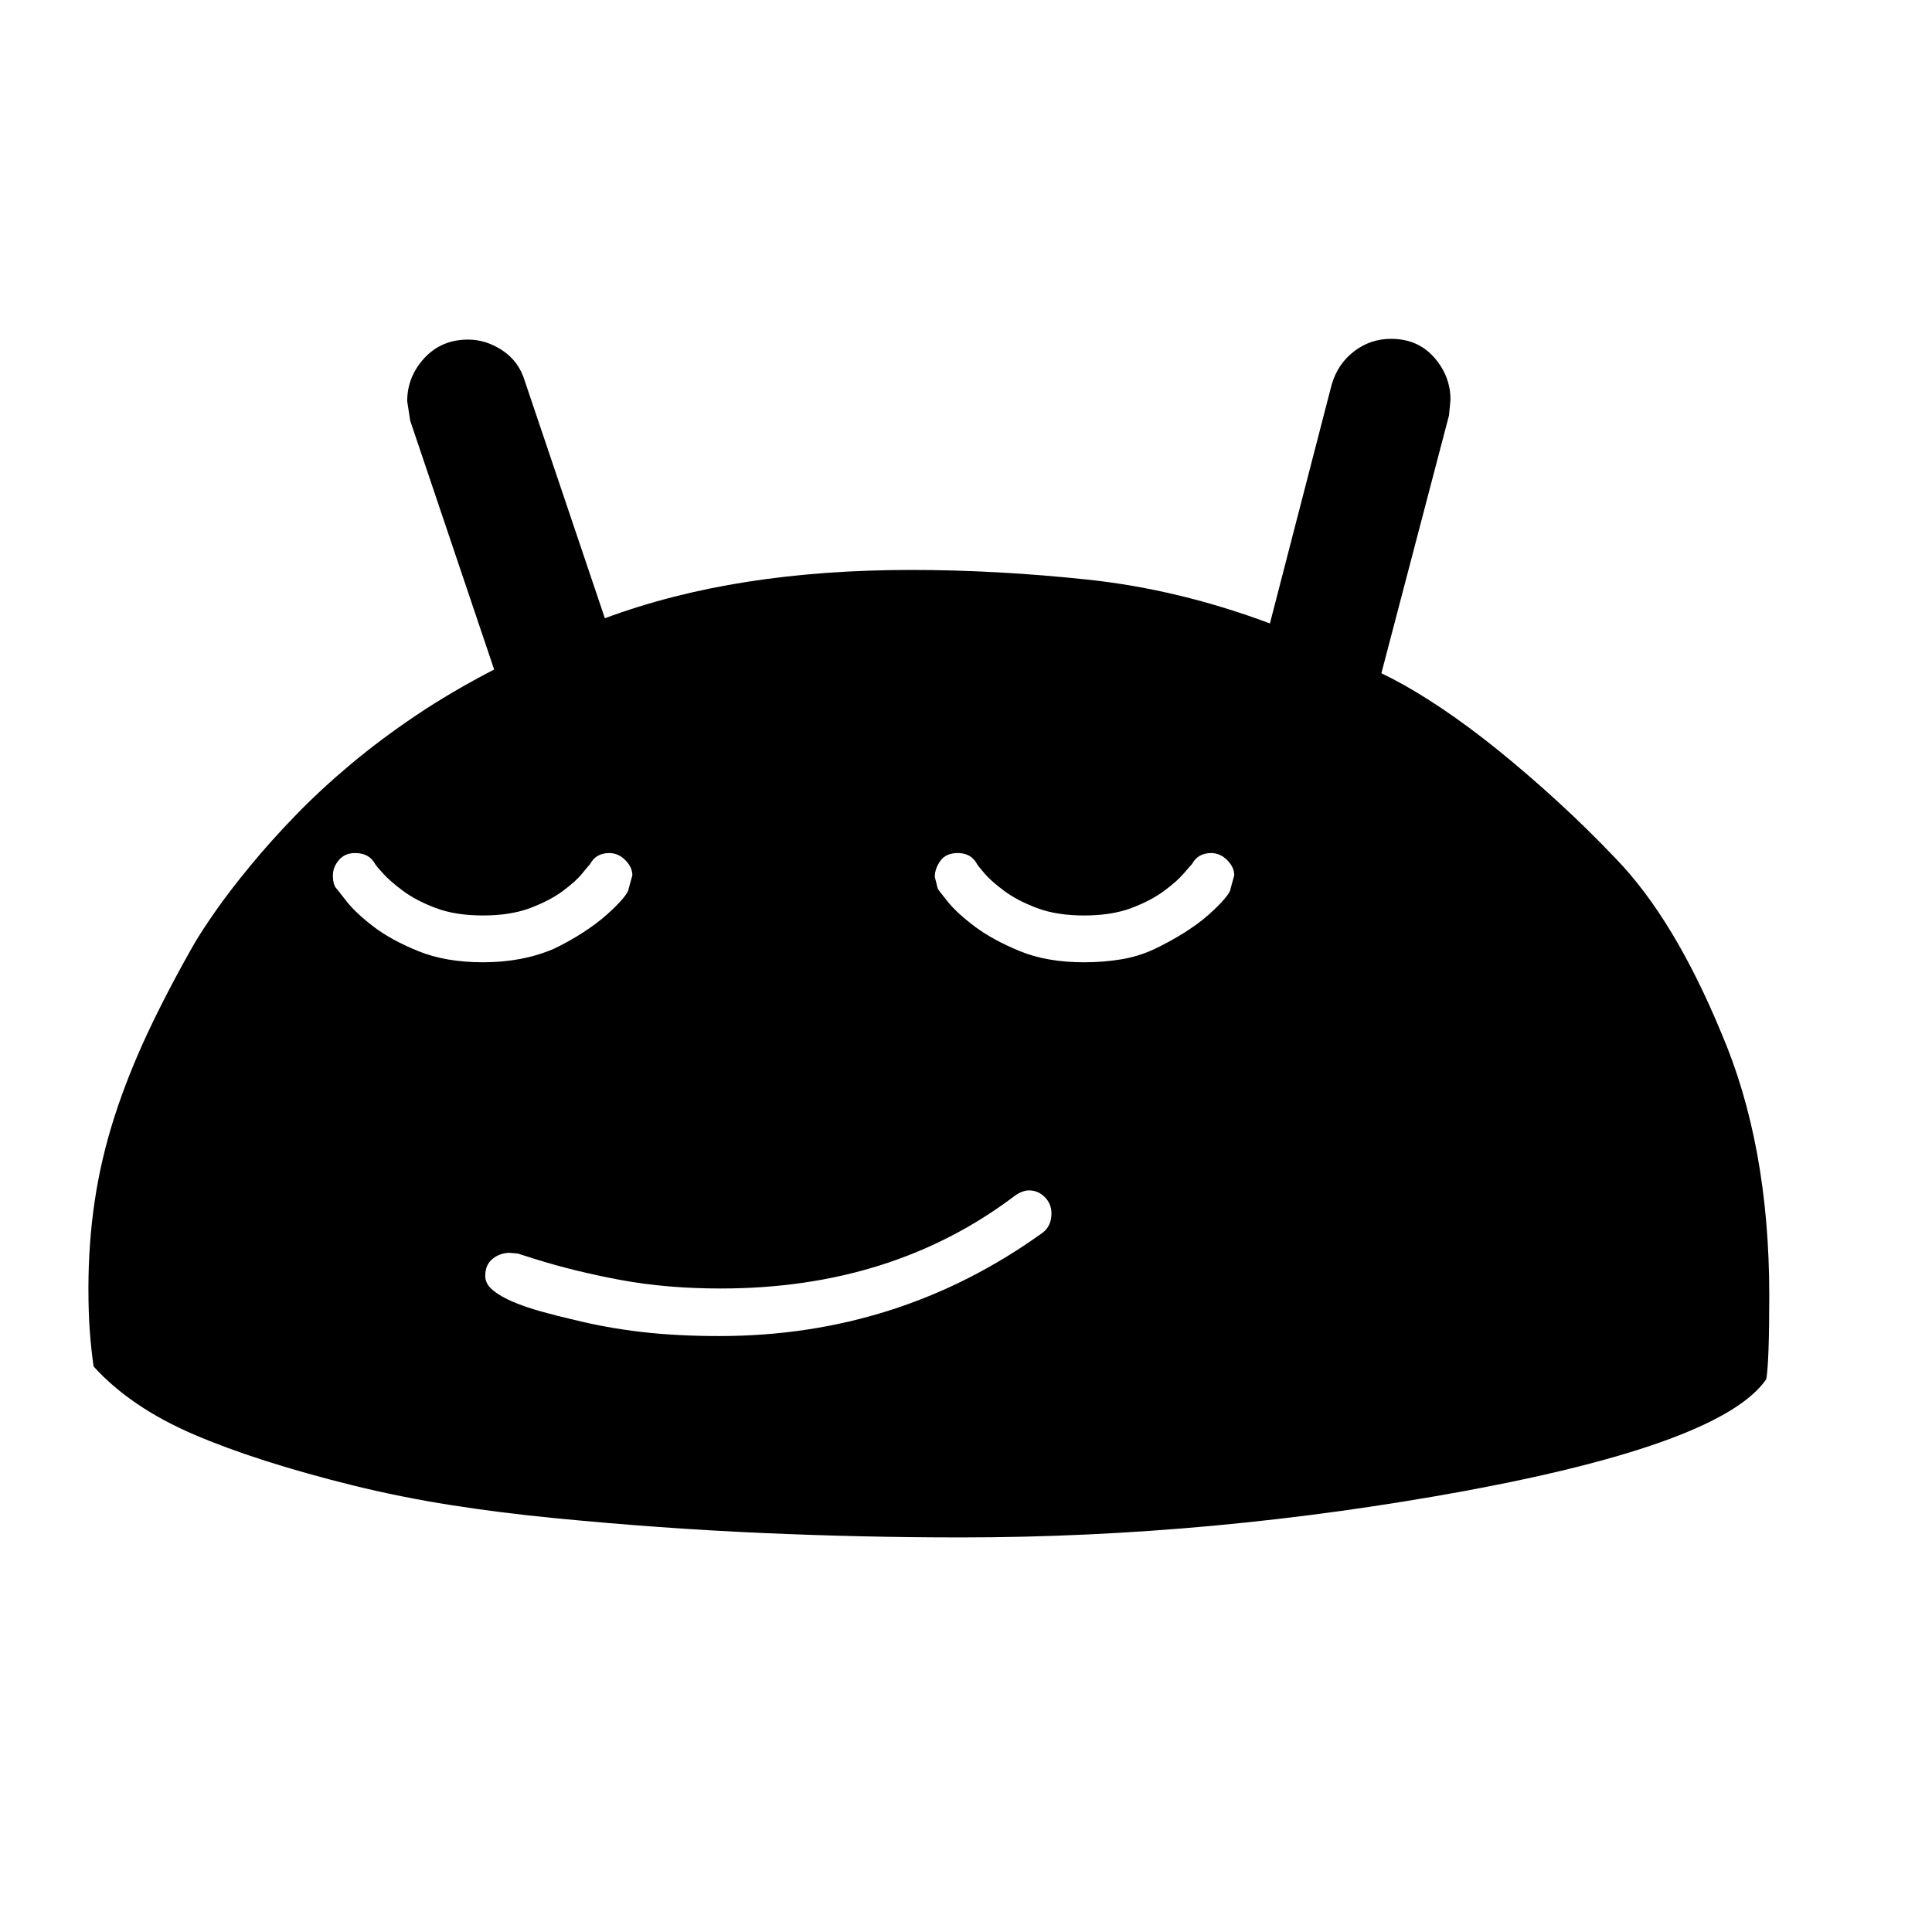 <svg xmlns="http://www.w3.org/2000/svg"
    viewBox="0 0 2600 2600">
  <!--
Digitized data copyright © 2011, Google Corporation.
Android is a trademark of Google and may be registered in certain jurisdictions.
Licensed under the Apache License, Version 2.0
http://www.apache.org/licenses/LICENSE-2.0
  -->
<path d="M2381 1743L2381 1743Q2381 1788 2380 1816 2379 1844 2377 1856L2377 1856Q2318 1942 1974 2006L1974 2006Q1632 2069 1293 2069L1293 2069Q1161 2069 1025 2063 889 2057 746 2043L746 2043Q674 2036 607 2025.5 540 2015 475 1999L475 1999Q346 1967 261 1930.5 176 1894 126 1839L126 1839Q123 1819 121 1793.5 119 1768 119 1734L119 1734Q119 1673 127.5 1616 136 1559 154 1503 172 1447 199 1389.5 226 1332 262 1269L262 1269Q272 1252 290.5 1225.5 309 1199 337 1165L337 1165Q365 1131 398.5 1096.5 432 1062 472 1028.5 512 995 559.5 963 607 931 665 901L665 901 552 566 548 540Q548 507 571 482 594 457 630 457L630 457Q654 457 676 471.5 698 486 706 512L706 512 814 832Q903 799 1005.5 783 1108 767 1226 767L1226 767Q1341 767 1463.5 780 1586 793 1709 839L1709 839 1792 518Q1800 490 1822 473 1844 456 1872 456L1872 456Q1908 456 1930 481 1952 506 1952 538L1952 538 1950 559 1859 906 1873 913Q1904 929 1940.5 953.5 1977 978 2016 1009.5 2055 1041 2095.5 1078 2136 1115 2175 1156L2175 1156Q2253 1237 2316 1389L2316 1389Q2381 1540 2381 1743ZM1656 1196L1656 1196 1661 1178Q1661 1167 1651.5 1157.5 1642 1148 1630 1148L1630 1148Q1612 1148 1604 1163L1604 1163Q1602 1165 1593 1175.5 1584 1186 1566.5 1199 1549 1212 1522.5 1222 1496 1232 1459 1232L1459 1232Q1422 1232 1395.5 1222 1369 1212 1351.5 1199 1334 1186 1325 1175.5 1316 1165 1315 1163L1315 1163Q1307 1148 1289 1148L1289 1148Q1273 1148 1265.5 1158.5 1258 1169 1258 1180L1258 1180 1262 1196Q1263 1198 1275.5 1213.5 1288 1229 1312 1247 1336 1265 1372.5 1280 1409 1295 1459 1295L1459 1295Q1485 1295 1509 1291 1533 1287 1554 1277L1554 1277Q1575 1267 1594 1255 1613 1243 1626.5 1231 1640 1219 1648 1209.5 1656 1200 1656 1196ZM1415 1633L1415 1633Q1415 1620 1406 1611 1397 1602 1385 1602L1385 1602Q1376 1602 1366 1609L1366 1609Q1201 1734 970 1734L970 1734Q897 1734 835 1722.5 773 1711 719 1694L719 1694 697 1687 686 1686Q673 1686 663 1694 653 1702 653 1717L653 1717Q653 1728 663.5 1736.5 674 1745 690.5 1752 707 1759 728.5 1765 750 1771 772 1776L772 1776Q816 1787 863.5 1792.5 911 1798 968 1798L968 1798Q1210 1798 1403 1659L1403 1659Q1415 1650 1415 1633ZM650 1295L650 1295Q703 1295 745 1277L745 1277Q766 1267 784.5 1255 803 1243 816.5 1231 830 1219 838 1209.5 846 1200 846 1196L846 1196 851 1178Q851 1167 841.5 1157.5 832 1148 820 1148L820 1148Q802 1148 794 1163L794 1163Q792 1165 783.5 1175.5 775 1186 757.5 1199 740 1212 713.5 1222 687 1232 650 1232L650 1232Q613 1232 586.5 1222 560 1212 542.5 1199 525 1186 515.5 1175.5 506 1165 505 1163L505 1163Q497 1148 478 1148L478 1148Q464 1148 456 1157.5 448 1167 448 1178L448 1178Q448 1191 453 1196L453 1196Q454 1197 466 1212.5 478 1228 502 1246.5 526 1265 563 1280 600 1295 650 1295Z"/>
</svg>